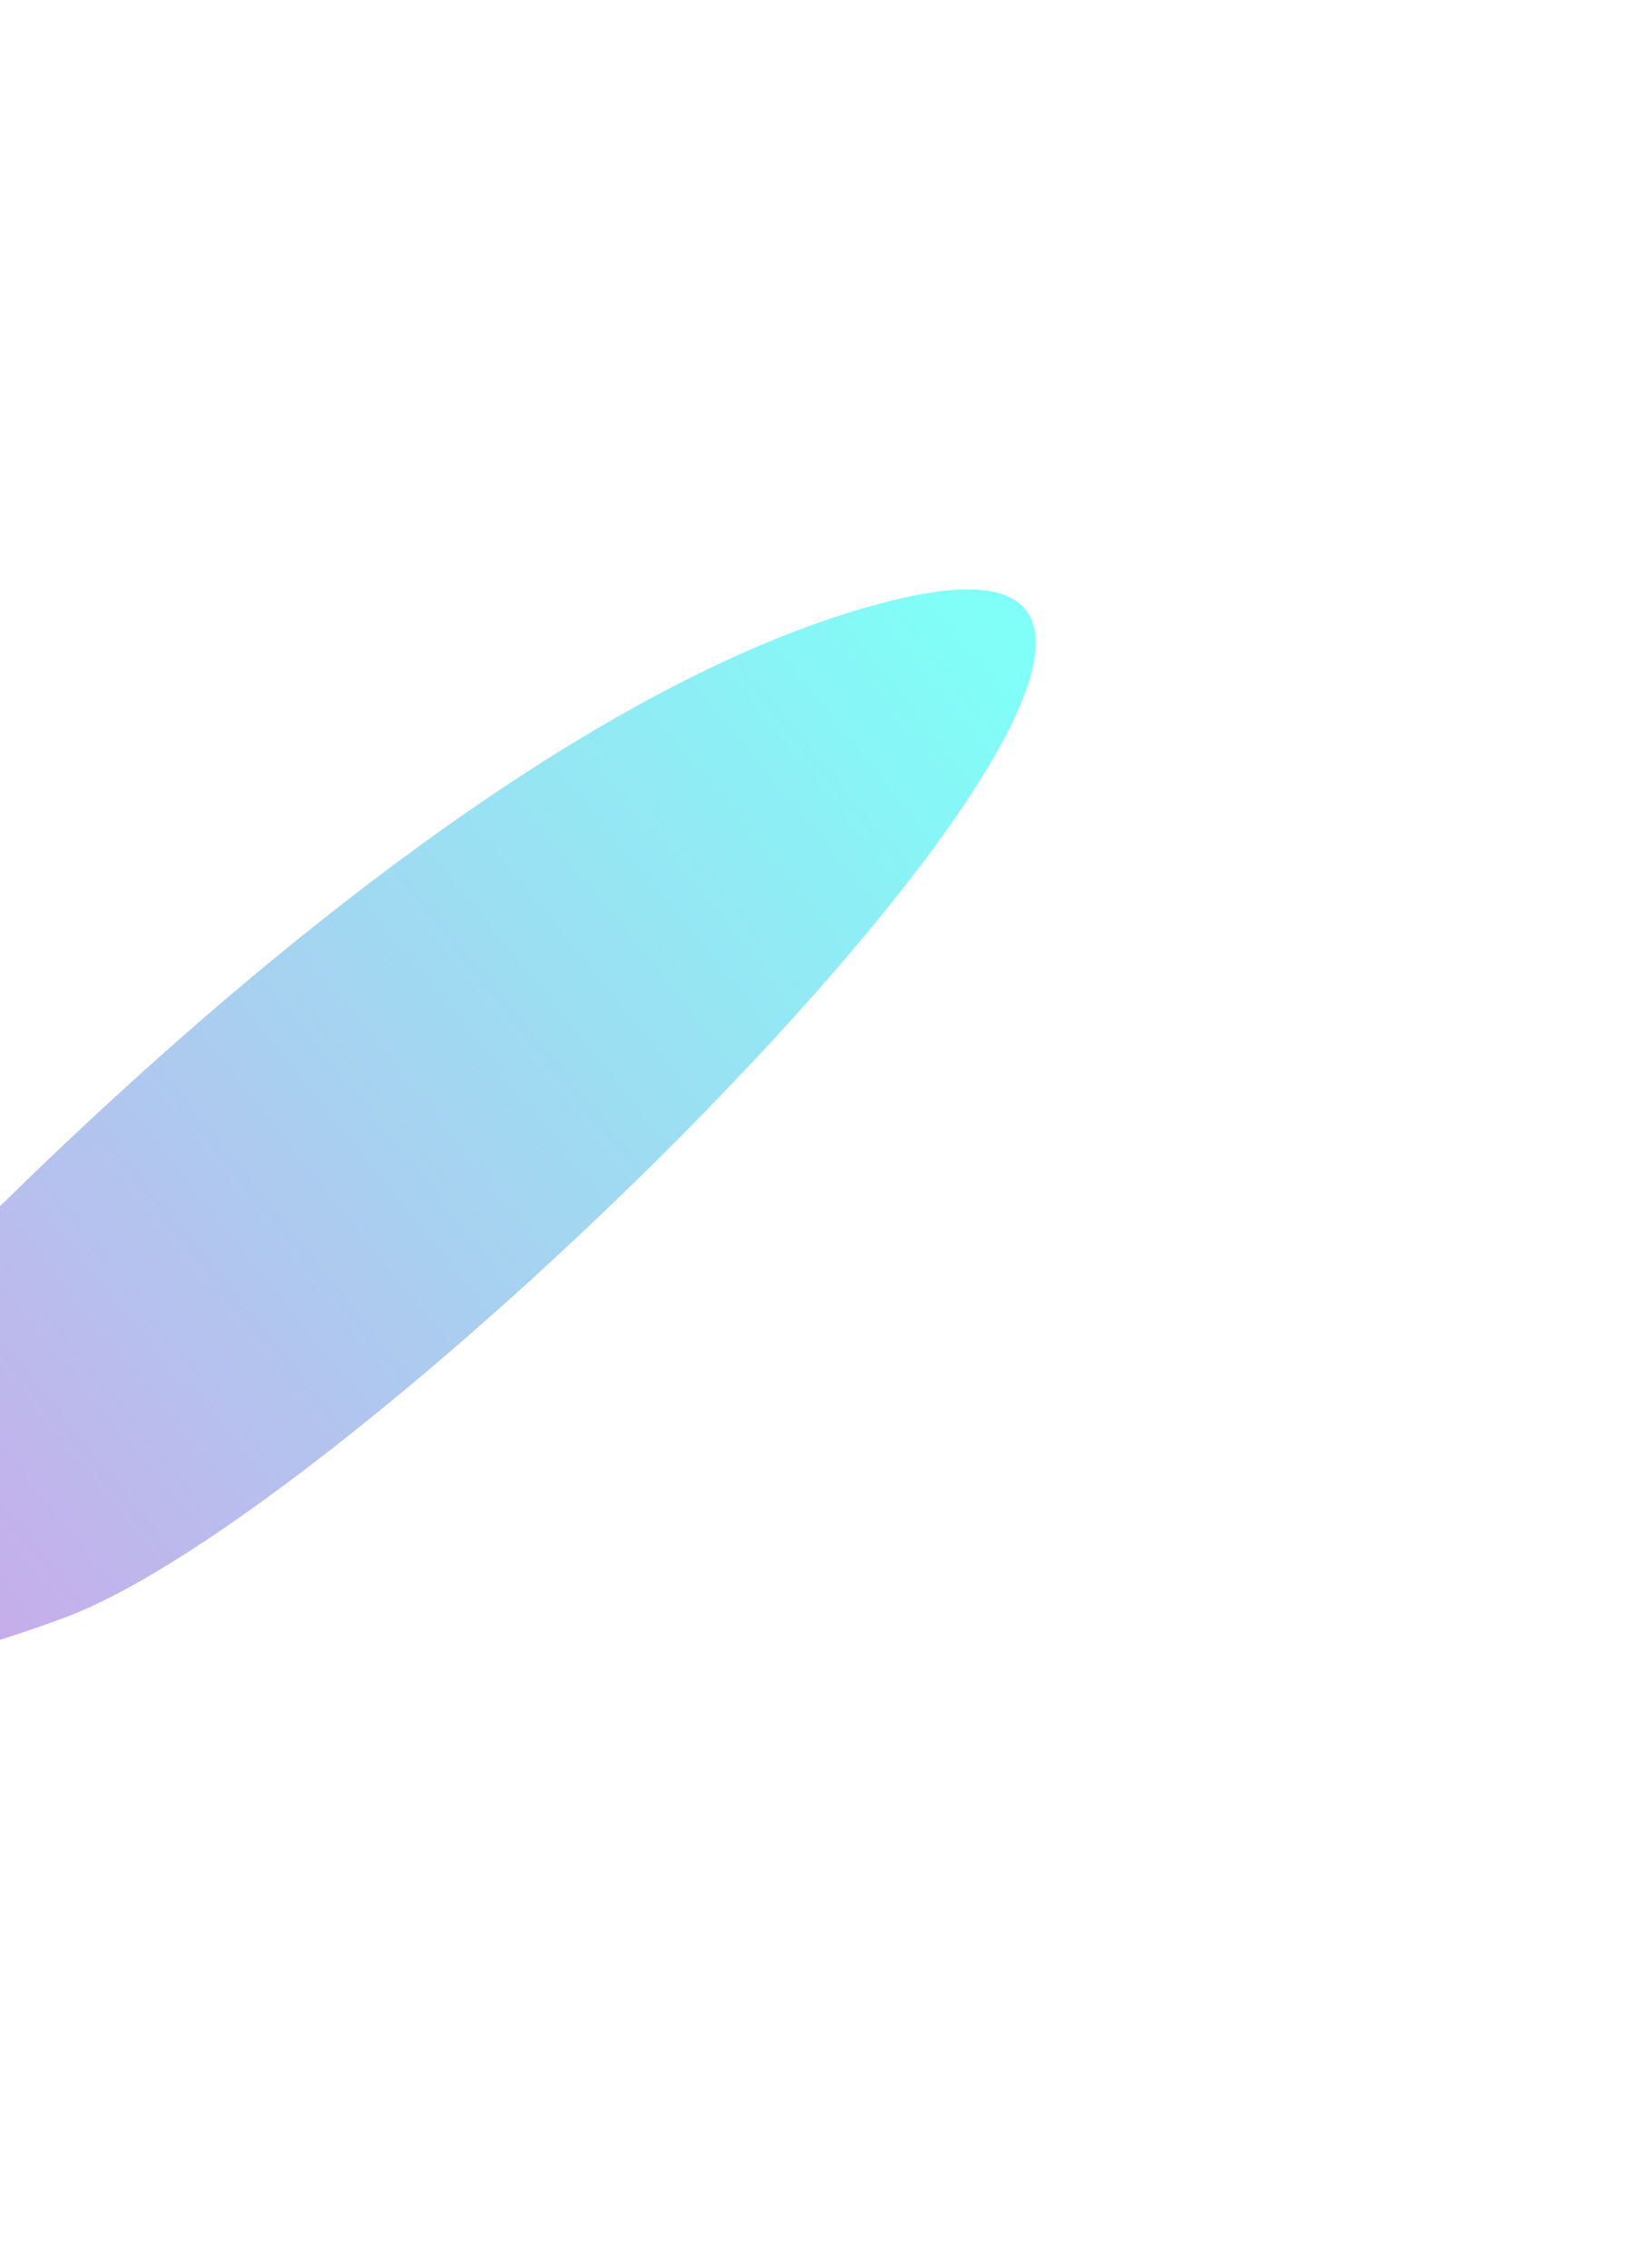 <svg viewBox="0 0 706 985" fill="none" xmlns="http://www.w3.org/2000/svg">
<g id="s2-glow-left" opacity="0.5" filter="url(#filter0_f_117_1030)">
<path d="M388.629 260.547C167.114 314.493 -125.494 650.907 -130.733 670.388C-169.648 720.087 -115.766 755.803 27.919 702.606C171.604 649.409 610.143 206.601 388.629 260.547Z" fill="url(#paint0_linear_117_1030)"/>
</g>
<defs>
<filter id="filter0_f_117_1030" x="-399" y="0" width="1105" height="985" filterUnits="userSpaceOnUse" color-interpolation-filters="sRGB">
<feFlood flood-opacity="0" result="BackgroundImageFix"/>
<feBlend mode="normal" in="SourceGraphic" in2="BackgroundImageFix" result="shape"/>
<feGaussianBlur stdDeviation="128" result="effect1_foregroundBlur_117_1030"/>
</filter>
<linearGradient id="paint0_linear_117_1030" x1="425.298" y1="268.04" x2="-143.243" y2="728.167" gradientUnits="userSpaceOnUse">
<stop stop-color="#00FFF0"/>
<stop offset="1" stop-color="#AB3CD2"/>
</linearGradient>
</defs>
</svg>
